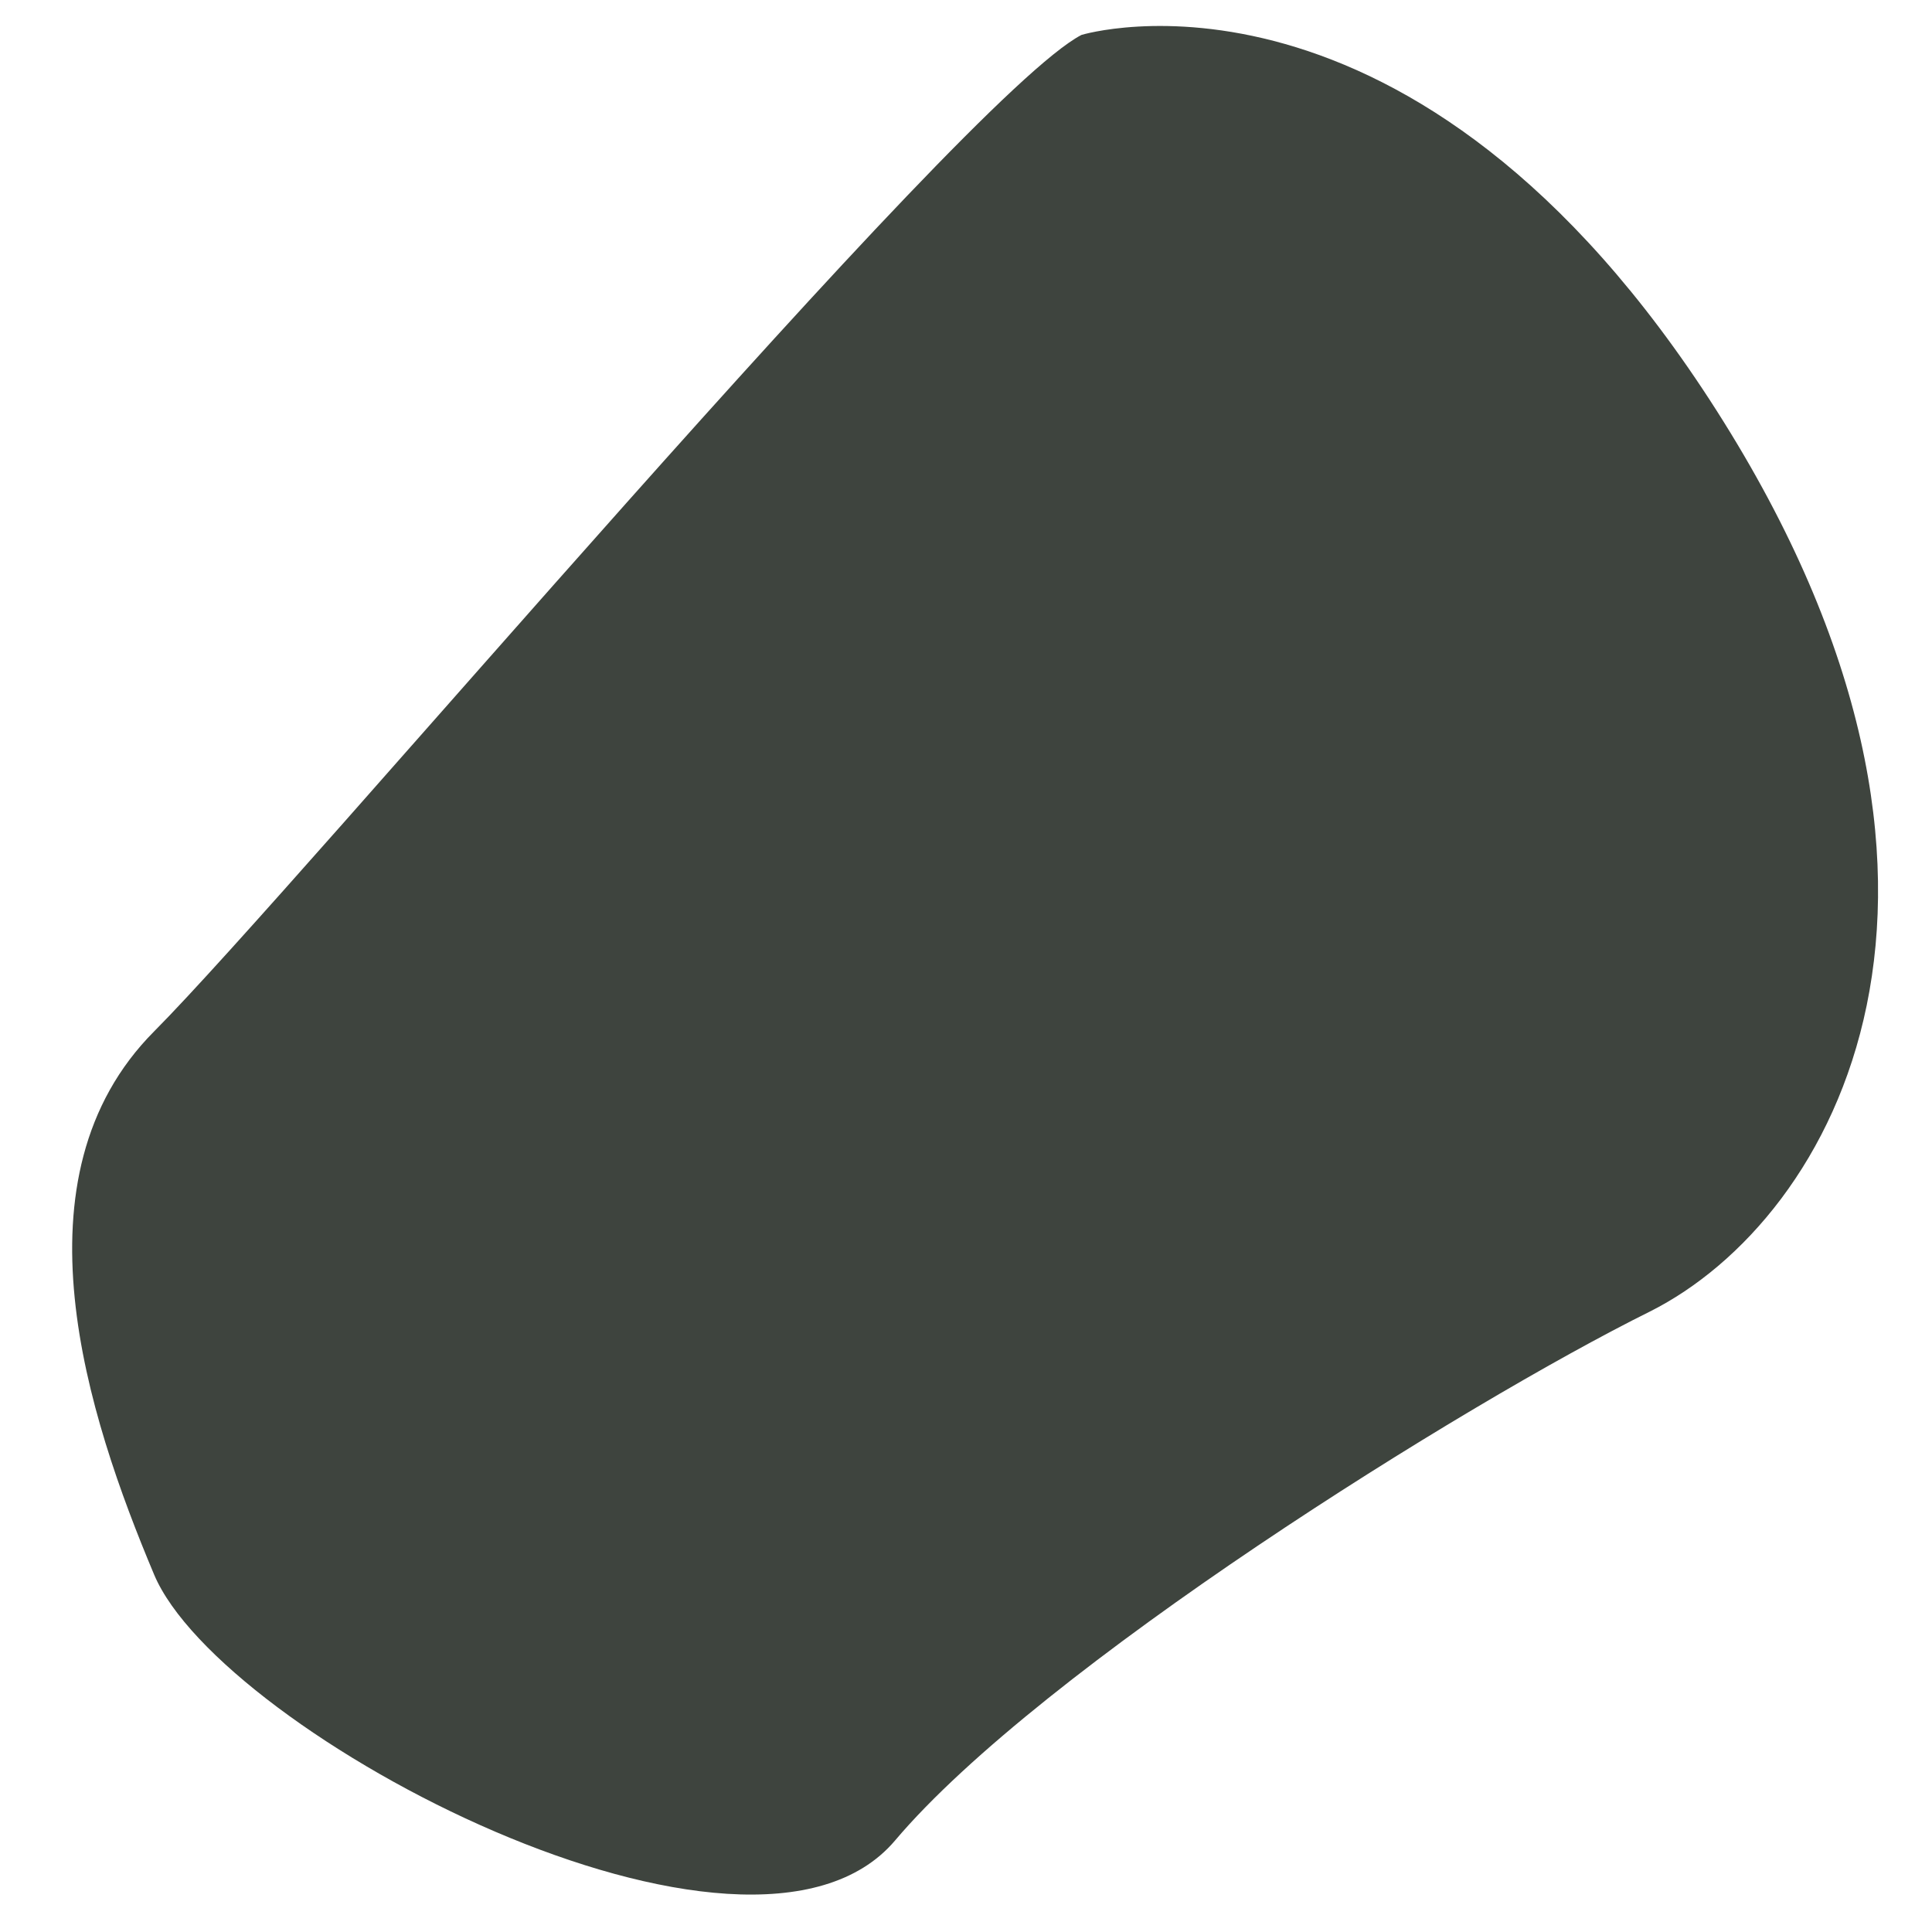 <svg width="26" height="26" viewBox="0 0 26 26" fill="none" xmlns="http://www.w3.org/2000/svg">
<path d="M14.554 0.47C14.554 0.47 19.014 -0.89 23.104 5.53C27.194 11.95 24.694 16.4 22.204 17.65C19.704 18.89 14.004 22.45 12.044 24.77C10.084 27.08 2.974 23.33 2.074 21.19C1.174 19.05 0.124 15.84 2.074 13.88C4.024 11.92 12.954 1.3 14.554 0.47Z" fill="#3E443E"/>
</svg>
